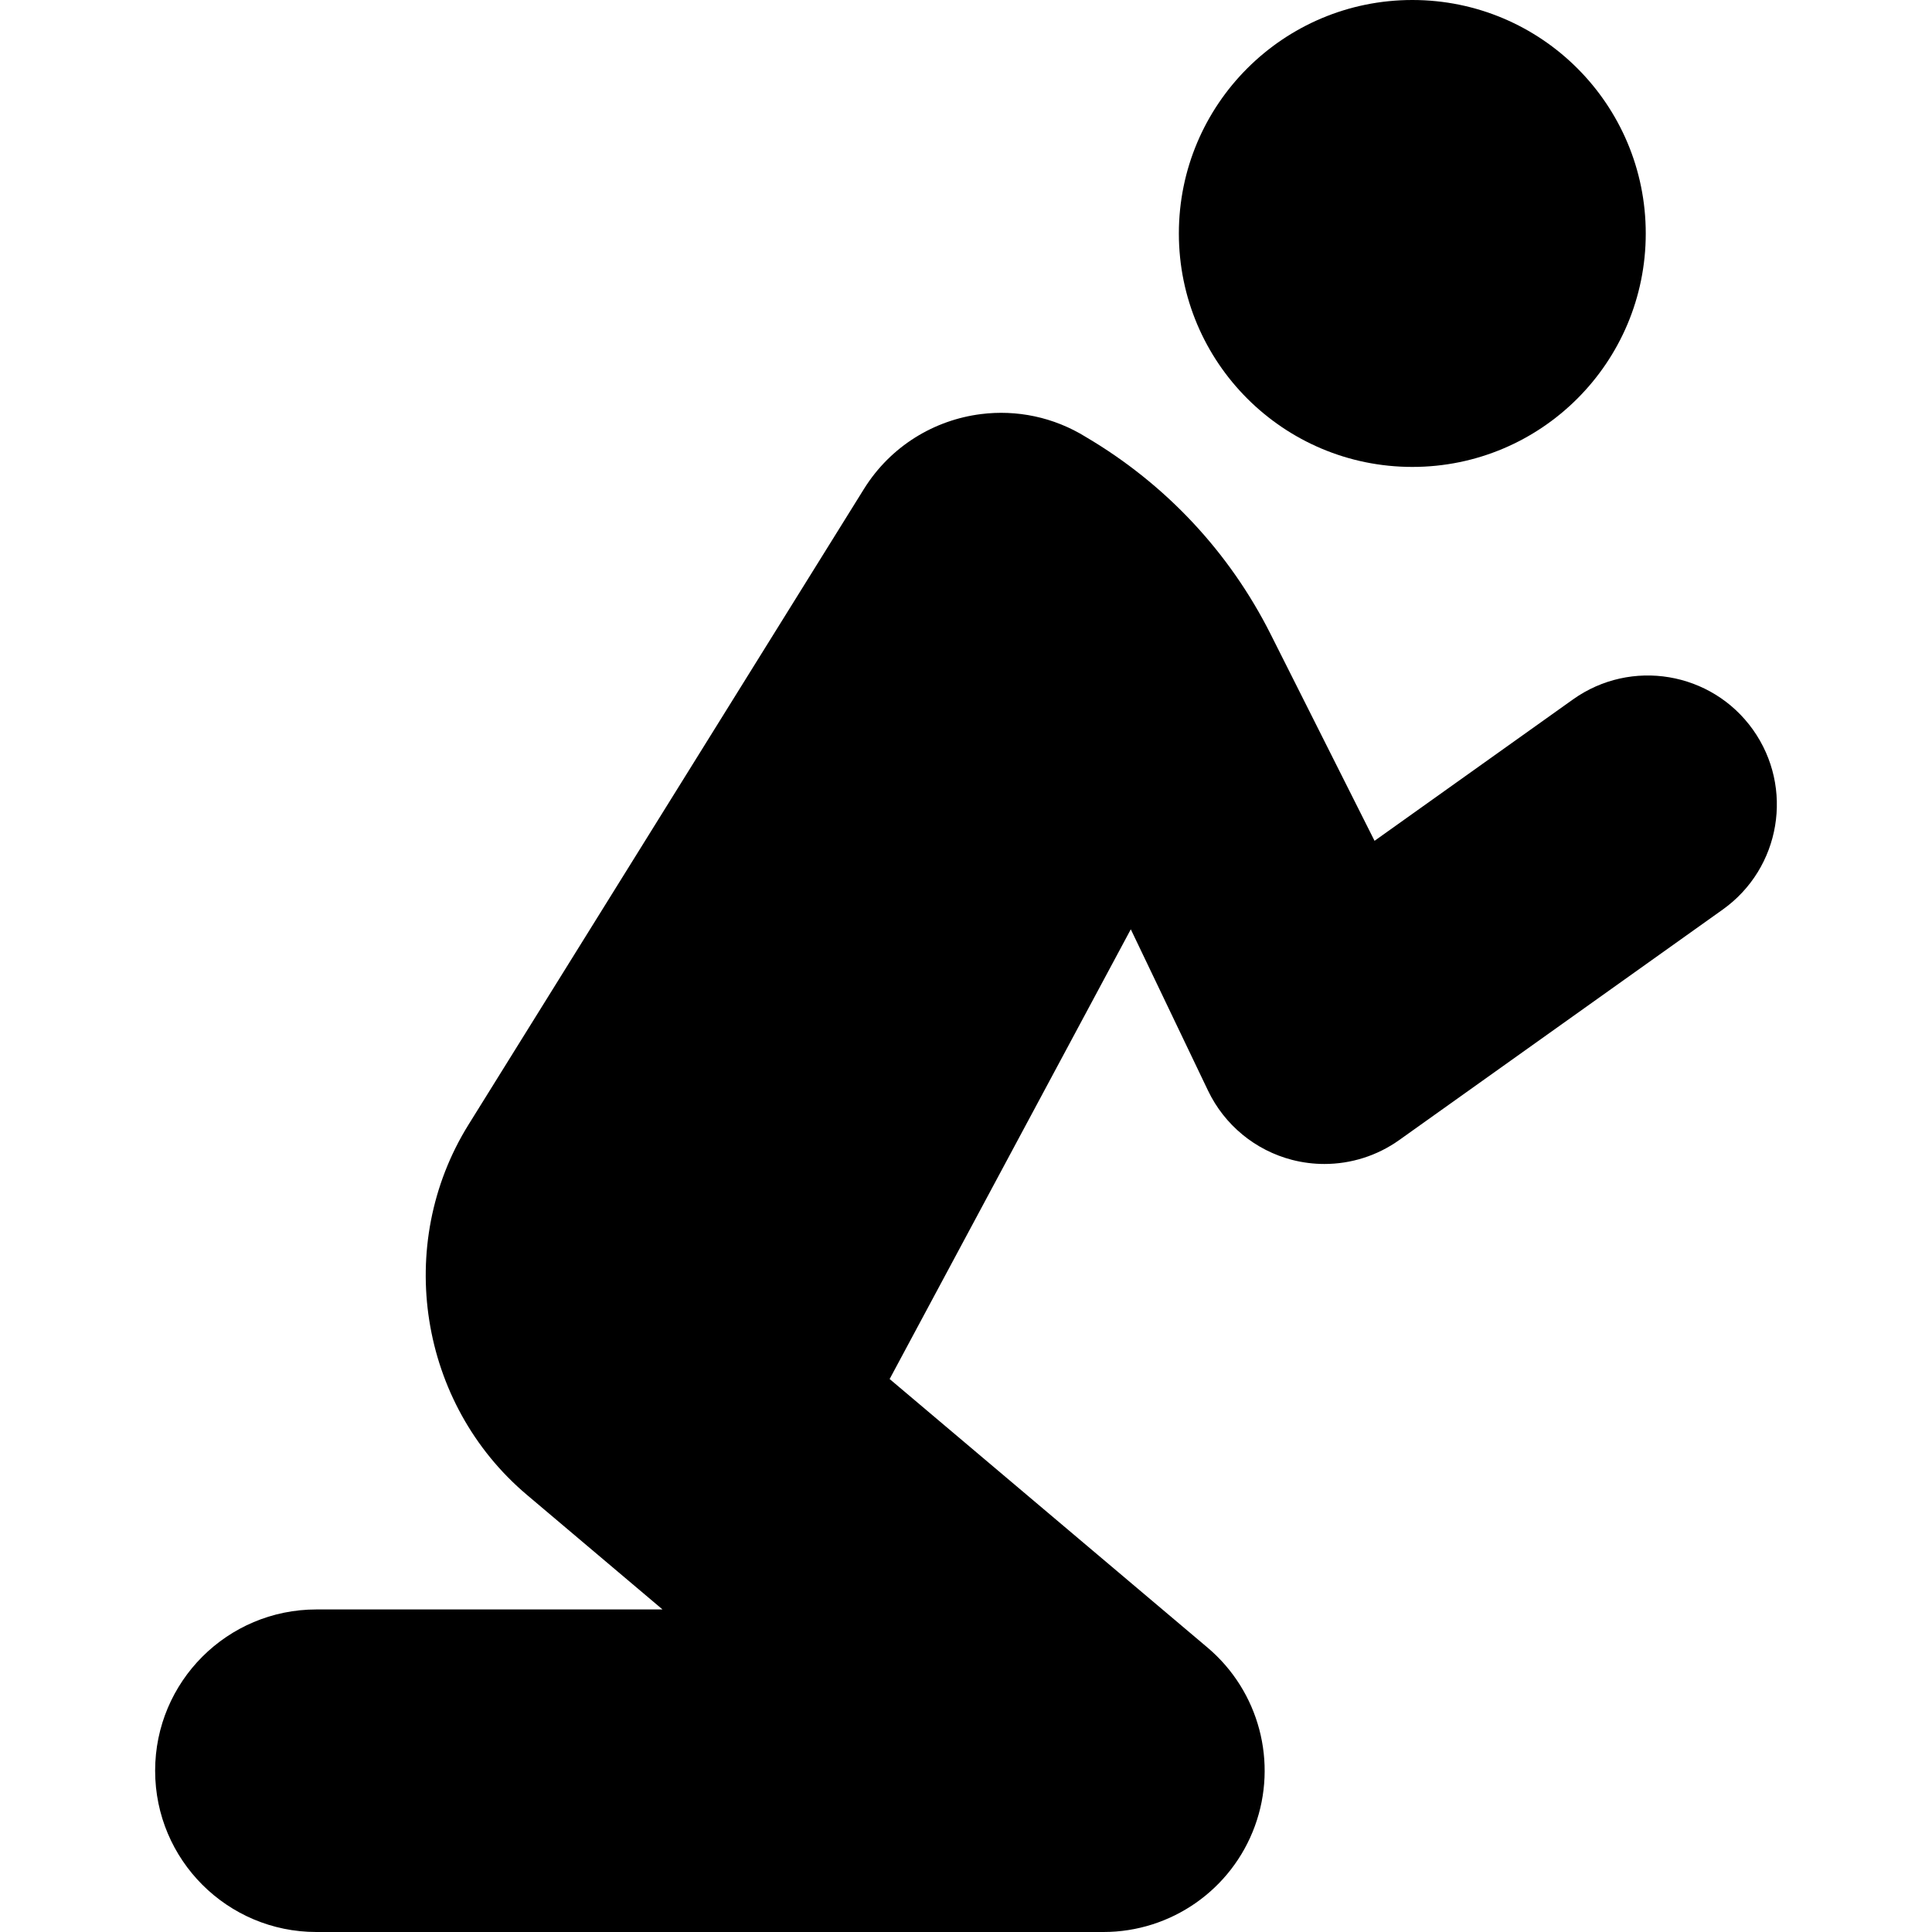 <?xml version="1.0" encoding="iso-8859-1"?>
<!-- Generator: Adobe Illustrator 18.0.0, SVG Export Plug-In . SVG Version: 6.00 Build 0)  -->
<!DOCTYPE svg PUBLIC "-//W3C//DTD SVG 1.1//EN" "http://www.w3.org/Graphics/SVG/1.1/DTD/svg11.dtd">
<svg version="1.1" id="Capa_1" xmlns="http://www.w3.org/2000/svg" xmlns:xlink="http://www.w3.org/1999/xlink" x="0px" y="0px"
	 viewBox="0 0 495.19 495.19" style="enable-background:new 0 0 495.19 495.19;" xml:space="preserve">
<g>
	<path d="M449.29,187.01c-10.592-14.863-31.246-18.335-46.117-7.742l-50.864,36.242c0,0.008-14.29-28.402-26.642-52.98
		c-10.626-21.096-26.918-38.462-47.28-50.485c-8.363-5.198-17.874-7.055-26.948-5.909c-11.934,1.5-23.124,8.162-29.986,19.167
		L120.078,288.27c-19.104,30.736-12.676,71.524,14.969,94.874l34.765,29.373H81.099c-22.834,0-41.337,18.504-41.337,41.337
		c0,22.832,18.503,41.337,41.337,41.337h201.713c17.357,0,32.859-10.836,38.817-27.136c5.957-16.294,1.115-34.579-12.142-45.778
		l-81.464-68.82l61.812-115.268l19.797,41.354c4.215,8.807,12.11,15.308,21.557,17.747c2.728,0.701,5.506,1.048,8.268,1.048
		c6.814,0,13.532-2.107,19.184-6.136l82.898-59.065C456.427,222.536,459.883,201.889,449.29,187.01z"/>
	<path d="M361.997,119.677c33.054,0,59.825-26.79,59.825-59.835C421.822,26.789,395.051,0,361.997,0
		c-33.053,0-59.843,26.789-59.843,59.842C302.154,92.887,328.944,119.677,361.997,119.677z"/>
</g>
<g>
</g>
<g>
</g>
<g>
</g>
<g>
</g>
<g>
</g>
<g>
</g>
<g>
</g>
<g>
</g>
<g>
</g>
<g>
</g>
<g>
</g>
<g>
</g>
<g>
</g>
<g>
</g>
<g>
</g>
</svg>
